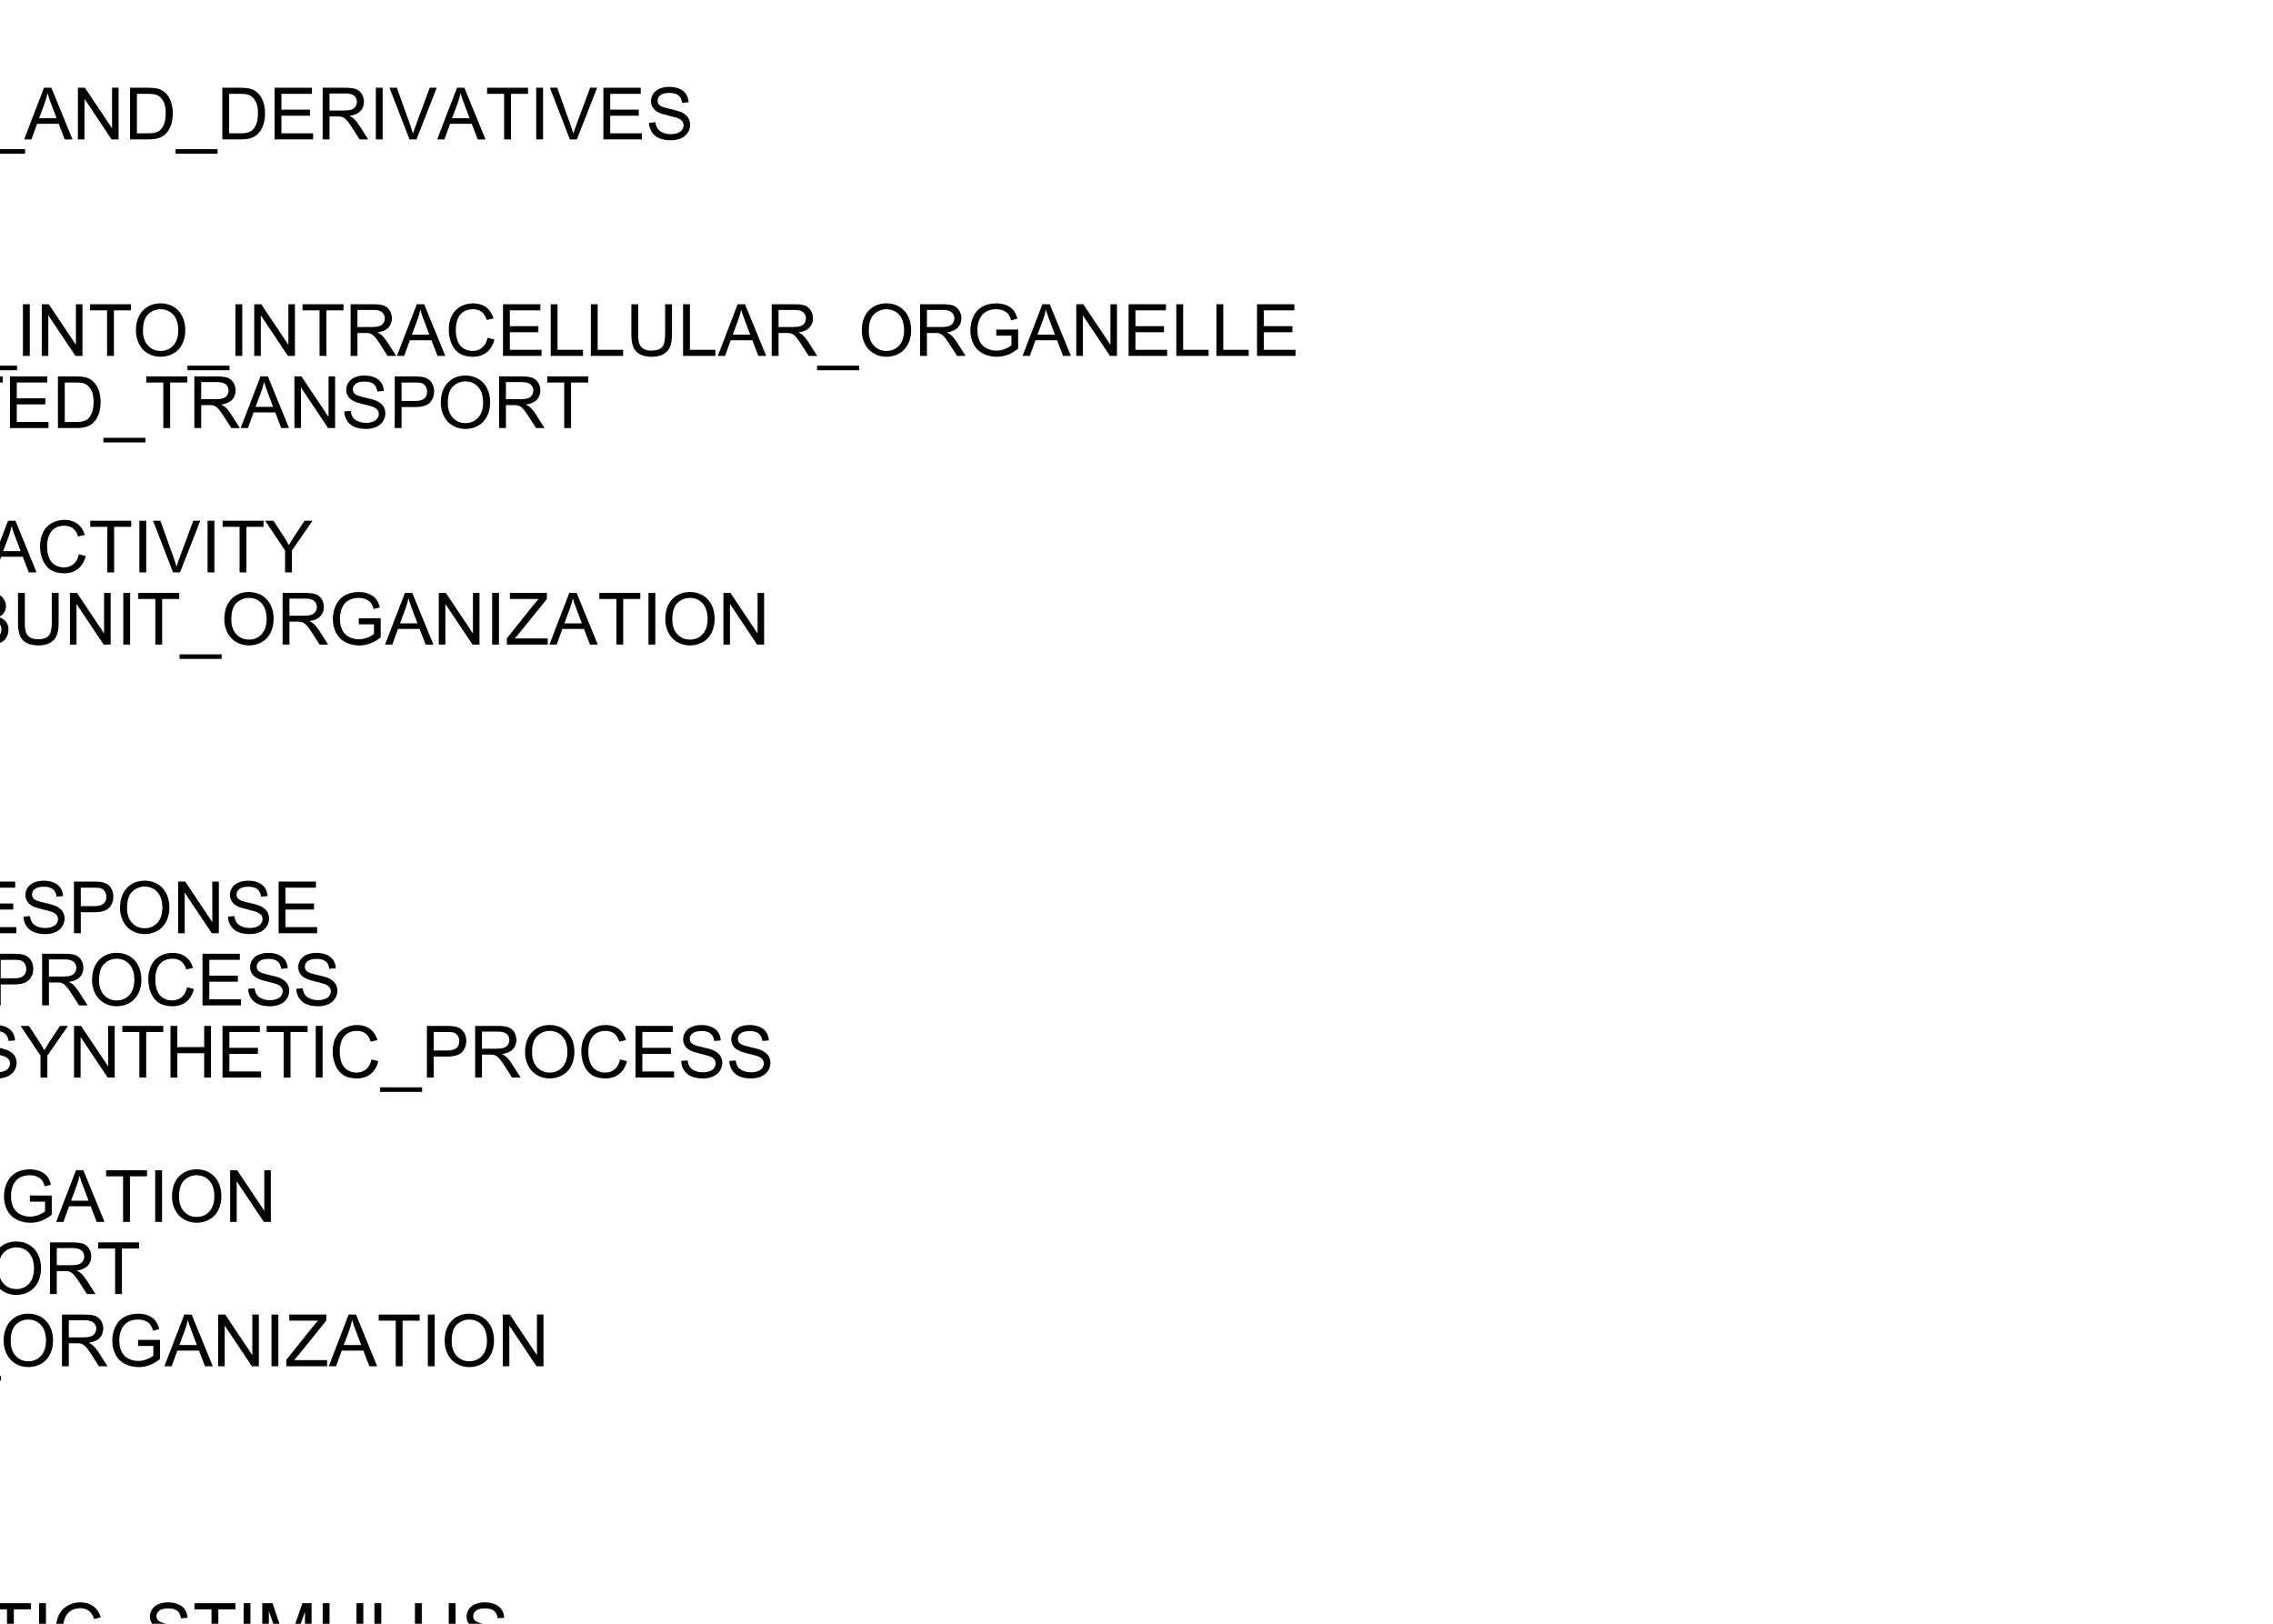 <?xml version="1.0" encoding="UTF-8"?>
<svg xmlns="http://www.w3.org/2000/svg" xmlns:xlink="http://www.w3.org/1999/xlink" width="252pt" height="180pt" viewBox="0 0 252 180" version="1.1">
<defs>
<g>
<symbol overflow="visible" id="glyph0-0">
<path style="stroke:none;" d="M 1 0 L 1 -5 L 5 -5 L 5 0 Z M 1.125 -0.125 L 4.875 -0.125 L 4.875 -4.875 L 1.125 -4.875 Z M 1.125 -0.125 "/>
</symbol>
<symbol overflow="visible" id="glyph0-1">
<path style="stroke:none;" d="M -0.121 1.59 L -0.121 1.082 L 4.539 1.082 L 4.539 1.59 Z M -0.121 1.59 "/>
</symbol>
<symbol overflow="visible" id="glyph0-2">
<path style="stroke:none;" d="M 0.387 -2.789 C 0.387 -3.738 0.641 -4.48 1.152 -5.02 C 1.66 -5.555 2.32 -5.824 3.129 -5.828 C 3.656 -5.824 4.133 -5.699 4.559 -5.449 C 4.98 -5.195 5.301 -4.84 5.527 -4.391 C 5.746 -3.938 5.859 -3.426 5.863 -2.855 C 5.859 -2.27 5.742 -1.75 5.512 -1.297 C 5.273 -0.836 4.941 -0.488 4.516 -0.254 C 4.082 -0.02 3.617 0.094 3.125 0.098 C 2.582 0.094 2.102 -0.035 1.68 -0.293 C 1.254 -0.551 0.934 -0.906 0.715 -1.359 C 0.496 -1.809 0.387 -2.285 0.387 -2.789 Z M 1.168 -2.777 C 1.164 -2.086 1.352 -1.539 1.723 -1.145 C 2.094 -0.746 2.559 -0.551 3.121 -0.551 C 3.688 -0.551 4.156 -0.75 4.527 -1.152 C 4.895 -1.551 5.078 -2.121 5.082 -2.859 C 5.078 -3.324 5 -3.73 4.844 -4.078 C 4.684 -4.426 4.453 -4.695 4.152 -4.887 C 3.848 -5.078 3.508 -5.172 3.133 -5.176 C 2.594 -5.172 2.133 -4.988 1.746 -4.621 C 1.359 -4.25 1.164 -3.637 1.168 -2.777 Z M 1.168 -2.777 "/>
</symbol>
<symbol overflow="visible" id="glyph0-3">
<path style="stroke:none;" d="M 0.656 0 L 0.656 -5.727 L 4.52 -5.727 L 4.52 -5.051 L 1.414 -5.051 L 1.414 -3.277 L 4.102 -3.277 L 4.102 -2.602 L 1.414 -2.602 L 1.414 0 Z M 0.656 0 "/>
</symbol>
<symbol overflow="visible" id="glyph0-4">
<path style="stroke:none;" d="M -0.012 0 L 2.188 -5.727 L 3.004 -5.727 L 5.348 0 L 4.484 0 L 3.816 -1.734 L 1.422 -1.734 L 0.793 0 Z M 1.641 -2.352 L 3.582 -2.352 L 2.984 -3.938 C 2.797 -4.418 2.664 -4.812 2.578 -5.125 C 2.504 -4.754 2.398 -4.391 2.27 -4.031 Z M 1.641 -2.352 "/>
</symbol>
<symbol overflow="visible" id="glyph0-5">
<path style="stroke:none;" d="M 0.594 0 L 0.594 -5.727 L 1.734 -5.727 L 3.09 -1.672 C 3.211 -1.289 3.305 -1.008 3.363 -0.824 C 3.426 -1.031 3.527 -1.336 3.668 -1.742 L 5.039 -5.727 L 6.059 -5.727 L 6.059 0 L 5.328 0 L 5.328 -4.793 L 3.664 0 L 2.98 0 L 1.324 -4.875 L 1.324 0 Z M 0.594 0 "/>
</symbol>
<symbol overflow="visible" id="glyph0-6">
<path style="stroke:none;" d="M 0.746 0 L 0.746 -5.727 L 1.504 -5.727 L 1.504 0 Z M 0.746 0 "/>
</symbol>
<symbol overflow="visible" id="glyph0-7">
<path style="stroke:none;" d="M 0.609 0 L 0.609 -5.727 L 1.387 -5.727 L 4.395 -1.23 L 4.395 -5.727 L 5.121 -5.727 L 5.121 0 L 4.344 0 L 1.336 -4.5 L 1.336 0 Z M 0.609 0 "/>
</symbol>
<symbol overflow="visible" id="glyph0-8">
<path style="stroke:none;" d="M 4.703 -2.008 L 5.461 -1.816 C 5.301 -1.191 5.012 -0.715 4.602 -0.391 C 4.188 -0.066 3.684 0.094 3.09 0.098 C 2.469 0.094 1.969 -0.027 1.582 -0.277 C 1.195 -0.527 0.898 -0.895 0.699 -1.371 C 0.496 -1.848 0.398 -2.359 0.398 -2.906 C 0.398 -3.5 0.512 -4.02 0.738 -4.465 C 0.965 -4.91 1.289 -5.246 1.711 -5.477 C 2.133 -5.707 2.594 -5.824 3.102 -5.824 C 3.672 -5.824 4.156 -5.676 4.547 -5.387 C 4.938 -5.09 5.207 -4.68 5.363 -4.156 L 4.617 -3.98 C 4.484 -4.395 4.289 -4.699 4.039 -4.891 C 3.781 -5.078 3.465 -5.172 3.086 -5.176 C 2.645 -5.172 2.277 -5.066 1.98 -4.859 C 1.684 -4.645 1.477 -4.363 1.359 -4.008 C 1.238 -3.652 1.176 -3.285 1.18 -2.91 C 1.176 -2.422 1.246 -1.996 1.391 -1.633 C 1.531 -1.27 1.754 -1 2.055 -0.82 C 2.352 -0.641 2.676 -0.551 3.027 -0.551 C 3.449 -0.551 3.809 -0.672 4.105 -0.918 C 4.398 -1.16 4.598 -1.523 4.703 -2.008 Z M 4.703 -2.008 "/>
</symbol>
<symbol overflow="visible" id="glyph0-9">
<path style="stroke:none;" d="M 0.617 0 L 0.617 -5.727 L 2.59 -5.727 C 3.035 -5.723 3.375 -5.695 3.609 -5.645 C 3.938 -5.566 4.215 -5.43 4.449 -5.234 C 4.746 -4.977 4.973 -4.652 5.125 -4.254 C 5.273 -3.855 5.348 -3.402 5.352 -2.895 C 5.348 -2.457 5.297 -2.07 5.199 -1.738 C 5.094 -1.398 4.965 -1.121 4.809 -0.902 C 4.648 -0.684 4.473 -0.508 4.285 -0.383 C 4.094 -0.254 3.867 -0.16 3.602 -0.098 C 3.332 -0.031 3.027 0 2.684 0 Z M 1.375 -0.676 L 2.598 -0.676 C 2.973 -0.672 3.27 -0.707 3.484 -0.781 C 3.699 -0.848 3.871 -0.949 4 -1.078 C 4.176 -1.258 4.316 -1.496 4.418 -1.801 C 4.52 -2.102 4.57 -2.473 4.57 -2.906 C 4.57 -3.504 4.469 -3.961 4.273 -4.285 C 4.074 -4.605 3.836 -4.824 3.559 -4.934 C 3.352 -5.012 3.027 -5.051 2.578 -5.051 L 1.375 -5.051 Z M 1.375 -0.676 "/>
</symbol>
<symbol overflow="visible" id="glyph0-10">
<path style="stroke:none;" d="M 0.359 -1.84 L 1.074 -1.902 C 1.105 -1.613 1.184 -1.379 1.309 -1.195 C 1.43 -1.012 1.625 -0.863 1.887 -0.75 C 2.145 -0.637 2.438 -0.578 2.766 -0.582 C 3.055 -0.578 3.309 -0.621 3.531 -0.711 C 3.75 -0.793 3.914 -0.91 4.023 -1.062 C 4.129 -1.211 4.184 -1.375 4.188 -1.555 C 4.184 -1.73 4.133 -1.887 4.031 -2.023 C 3.926 -2.156 3.754 -2.27 3.516 -2.363 C 3.359 -2.418 3.02 -2.512 2.496 -2.641 C 1.969 -2.766 1.598 -2.887 1.391 -3 C 1.113 -3.141 0.91 -3.316 0.777 -3.531 C 0.641 -3.742 0.574 -3.98 0.578 -4.246 C 0.574 -4.531 0.656 -4.801 0.824 -5.055 C 0.984 -5.305 1.223 -5.496 1.543 -5.629 C 1.855 -5.758 2.207 -5.824 2.594 -5.824 C 3.016 -5.824 3.391 -5.754 3.715 -5.617 C 4.039 -5.48 4.289 -5.281 4.465 -5.016 C 4.637 -4.75 4.73 -4.449 4.746 -4.113 L 4.02 -4.059 C 3.98 -4.418 3.848 -4.691 3.621 -4.879 C 3.395 -5.062 3.062 -5.156 2.625 -5.156 C 2.164 -5.156 1.828 -5.07 1.621 -4.902 C 1.41 -4.734 1.305 -4.531 1.309 -4.297 C 1.305 -4.086 1.379 -3.918 1.531 -3.789 C 1.672 -3.652 2.055 -3.516 2.672 -3.379 C 3.289 -3.238 3.711 -3.117 3.941 -3.016 C 4.273 -2.859 4.52 -2.664 4.68 -2.43 C 4.836 -2.191 4.914 -1.922 4.918 -1.617 C 4.914 -1.312 4.828 -1.023 4.656 -0.754 C 4.48 -0.484 4.23 -0.273 3.902 -0.125 C 3.574 0.023 3.207 0.094 2.801 0.098 C 2.281 0.094 1.844 0.02 1.496 -0.129 C 1.145 -0.277 0.871 -0.504 0.672 -0.809 C 0.473 -1.113 0.367 -1.457 0.359 -1.84 Z M 0.359 -1.84 "/>
</symbol>
<symbol overflow="visible" id="glyph0-11">
<path style="stroke:none;" d="M 0.633 0 L 0.633 -5.727 L 4.773 -5.727 L 4.773 -5.051 L 1.391 -5.051 L 1.391 -3.297 L 4.559 -3.297 L 4.559 -2.625 L 1.391 -2.625 L 1.391 -0.676 L 4.906 -0.676 L 4.906 0 Z M 0.633 0 "/>
</symbol>
<symbol overflow="visible" id="glyph0-12">
<path style="stroke:none;" d="M 0.629 0 L 0.629 -5.727 L 3.168 -5.727 C 3.676 -5.723 4.062 -5.672 4.332 -5.57 C 4.594 -5.465 4.809 -5.285 4.969 -5.027 C 5.125 -4.766 5.203 -4.477 5.207 -4.164 C 5.203 -3.754 5.07 -3.41 4.812 -3.137 C 4.547 -2.855 4.141 -2.68 3.594 -2.605 C 3.789 -2.508 3.941 -2.414 4.051 -2.32 C 4.27 -2.117 4.48 -1.863 4.68 -1.559 L 5.676 0 L 4.723 0 L 3.965 -1.191 C 3.742 -1.531 3.559 -1.797 3.418 -1.98 C 3.27 -2.16 3.141 -2.285 3.031 -2.363 C 2.914 -2.434 2.801 -2.484 2.688 -2.516 C 2.598 -2.531 2.457 -2.543 2.266 -2.543 L 1.387 -2.543 L 1.387 0 Z M 1.387 -3.199 L 3.016 -3.199 C 3.359 -3.199 3.629 -3.234 3.828 -3.305 C 4.02 -3.375 4.168 -3.488 4.273 -3.648 C 4.371 -3.805 4.422 -3.977 4.426 -4.164 C 4.422 -4.434 4.324 -4.656 4.129 -4.832 C 3.93 -5.004 3.621 -5.09 3.199 -5.094 L 1.387 -5.094 Z M 1.387 -3.199 "/>
</symbol>
<symbol overflow="visible" id="glyph0-13">
<path style="stroke:none;" d="M 2.254 0 L 0.035 -5.727 L 0.855 -5.727 L 2.344 -1.566 C 2.461 -1.23 2.559 -0.918 2.645 -0.629 C 2.73 -0.938 2.836 -1.25 2.953 -1.566 L 4.5 -5.727 L 5.273 -5.727 L 3.031 0 Z M 2.254 0 "/>
</symbol>
<symbol overflow="visible" id="glyph0-14">
<path style="stroke:none;" d="M 2.074 0 L 2.074 -5.051 L 0.188 -5.051 L 0.188 -5.727 L 4.727 -5.727 L 4.727 -5.051 L 2.832 -5.051 L 2.832 0 Z M 2.074 0 "/>
</symbol>
<symbol overflow="visible" id="glyph0-15">
<path style="stroke:none;" d="M 0.586 0 L 0.586 -5.727 L 2.734 -5.727 C 3.168 -5.723 3.52 -5.664 3.785 -5.551 C 4.051 -5.434 4.258 -5.258 4.406 -5.016 C 4.555 -4.773 4.629 -4.52 4.633 -4.262 C 4.629 -4.012 4.562 -3.781 4.434 -3.57 C 4.297 -3.352 4.098 -3.18 3.832 -3.047 C 4.176 -2.945 4.441 -2.77 4.629 -2.527 C 4.816 -2.277 4.91 -1.988 4.91 -1.66 C 4.91 -1.387 4.852 -1.137 4.738 -0.91 C 4.625 -0.676 4.484 -0.5 4.32 -0.379 C 4.148 -0.25 3.941 -0.156 3.691 -0.094 C 3.441 -0.031 3.133 0 2.77 0 Z M 1.344 -3.32 L 2.582 -3.32 C 2.914 -3.316 3.156 -3.34 3.305 -3.387 C 3.496 -3.441 3.641 -3.535 3.738 -3.672 C 3.836 -3.801 3.883 -3.969 3.887 -4.172 C 3.883 -4.359 3.84 -4.523 3.75 -4.672 C 3.656 -4.812 3.523 -4.914 3.359 -4.969 C 3.188 -5.023 2.898 -5.051 2.488 -5.051 L 1.344 -5.051 Z M 1.344 -0.676 L 2.77 -0.676 C 3.012 -0.672 3.184 -0.684 3.285 -0.703 C 3.457 -0.734 3.602 -0.785 3.723 -0.859 C 3.836 -0.93 3.934 -1.035 4.012 -1.176 C 4.086 -1.312 4.125 -1.473 4.125 -1.66 C 4.125 -1.871 4.07 -2.059 3.961 -2.215 C 3.852 -2.371 3.699 -2.48 3.504 -2.547 C 3.309 -2.609 3.027 -2.641 2.668 -2.645 L 1.344 -2.645 Z M 1.344 -0.676 "/>
</symbol>
<symbol overflow="visible" id="glyph0-16">
<path style="stroke:none;" d="M 0.617 0 L 0.617 -5.727 L 2.777 -5.727 C 3.156 -5.723 3.445 -5.707 3.648 -5.672 C 3.926 -5.625 4.16 -5.535 4.355 -5.402 C 4.543 -5.27 4.695 -5.086 4.812 -4.852 C 4.926 -4.613 4.984 -4.352 4.988 -4.07 C 4.984 -3.582 4.832 -3.168 4.523 -2.832 C 4.211 -2.492 3.648 -2.324 2.844 -2.328 L 1.375 -2.328 L 1.375 0 Z M 1.375 -3.004 L 2.855 -3.004 C 3.34 -3 3.688 -3.09 3.898 -3.277 C 4.102 -3.457 4.207 -3.715 4.207 -4.047 C 4.207 -4.285 4.145 -4.488 4.023 -4.66 C 3.902 -4.828 3.742 -4.941 3.547 -5 C 3.414 -5.031 3.18 -5.051 2.84 -5.051 L 1.375 -5.051 Z M 1.375 -3.004 "/>
</symbol>
<symbol overflow="visible" id="glyph0-17">
<path style="stroke:none;" d="M 0.586 0 L 0.586 -5.727 L 1.344 -5.727 L 1.344 -0.676 L 4.164 -0.676 L 4.164 0 Z M 0.586 0 "/>
</symbol>
<symbol overflow="visible" id="glyph0-18">
<path style="stroke:none;" d="M 4.375 -5.727 L 5.133 -5.727 L 5.133 -2.418 C 5.133 -1.84 5.066 -1.383 4.938 -1.047 C 4.805 -0.707 4.57 -0.43 4.23 -0.219 C 3.891 -0.008 3.445 0.094 2.895 0.098 C 2.355 0.094 1.914 0.004 1.578 -0.18 C 1.234 -0.363 0.992 -0.629 0.848 -0.98 C 0.699 -1.328 0.625 -1.809 0.629 -2.418 L 0.629 -5.727 L 1.387 -5.727 L 1.387 -2.422 C 1.383 -1.922 1.43 -1.555 1.523 -1.32 C 1.617 -1.082 1.773 -0.902 2 -0.777 C 2.223 -0.648 2.5 -0.586 2.828 -0.586 C 3.383 -0.586 3.781 -0.711 4.02 -0.965 C 4.254 -1.215 4.371 -1.699 4.375 -2.422 Z M 4.375 -5.727 "/>
</symbol>
<symbol overflow="visible" id="glyph0-19">
<path style="stroke:none;" d="M 3.297 -2.246 L 3.297 -2.918 L 5.723 -2.922 L 5.723 -0.797 C 5.348 -0.5 4.965 -0.273 4.57 -0.125 C 4.172 0.023 3.766 0.094 3.352 0.098 C 2.789 0.094 2.277 -0.023 1.816 -0.262 C 1.355 -0.5 1.008 -0.848 0.777 -1.309 C 0.539 -1.762 0.422 -2.273 0.426 -2.836 C 0.422 -3.391 0.539 -3.91 0.773 -4.395 C 1.008 -4.879 1.344 -5.238 1.781 -5.473 C 2.219 -5.707 2.723 -5.824 3.293 -5.824 C 3.707 -5.824 4.078 -5.754 4.414 -5.621 C 4.746 -5.484 5.012 -5.301 5.203 -5.062 C 5.391 -4.82 5.535 -4.508 5.637 -4.125 L 4.953 -3.938 C 4.863 -4.227 4.758 -4.453 4.633 -4.625 C 4.504 -4.789 4.32 -4.922 4.086 -5.023 C 3.844 -5.121 3.582 -5.172 3.297 -5.176 C 2.949 -5.172 2.648 -5.121 2.398 -5.016 C 2.141 -4.91 1.938 -4.77 1.785 -4.602 C 1.629 -4.426 1.508 -4.238 1.426 -4.035 C 1.277 -3.68 1.207 -3.297 1.207 -2.883 C 1.207 -2.371 1.293 -1.941 1.469 -1.602 C 1.645 -1.254 1.902 -1 2.238 -0.836 C 2.574 -0.668 2.93 -0.586 3.309 -0.586 C 3.633 -0.586 3.953 -0.648 4.27 -0.773 C 4.578 -0.898 4.816 -1.031 4.98 -1.18 L 4.98 -2.246 Z M 3.297 -2.246 "/>
</symbol>
<symbol overflow="visible" id="glyph0-20">
<path style="stroke:none;" d="M 2.23 0 L 2.23 -2.426 L 0.023 -5.727 L 0.945 -5.727 L 2.074 -4 C 2.281 -3.676 2.473 -3.352 2.656 -3.031 C 2.824 -3.328 3.035 -3.668 3.281 -4.043 L 4.391 -5.727 L 5.273 -5.727 L 2.988 -2.426 L 2.988 0 Z M 2.23 0 "/>
</symbol>
<symbol overflow="visible" id="glyph0-21">
<path style="stroke:none;" d="M 0.035 0 L 2.25 -2.984 L 0.297 -5.727 L 1.199 -5.727 L 2.238 -4.258 C 2.453 -3.949 2.605 -3.715 2.699 -3.555 C 2.824 -3.762 2.977 -3.98 3.152 -4.207 L 4.305 -5.727 L 5.129 -5.727 L 3.117 -3.027 L 5.285 0 L 4.348 0 L 2.906 -2.043 C 2.824 -2.156 2.738 -2.285 2.656 -2.426 C 2.523 -2.215 2.434 -2.07 2.383 -1.996 L 0.945 0 Z M 0.035 0 "/>
</symbol>
<symbol overflow="visible" id="glyph0-22">
<path style="stroke:none;" d="M 0.16 0 L 0.16 -0.703 L 3.094 -4.371 C 3.301 -4.629 3.496 -4.855 3.688 -5.051 L 0.492 -5.051 L 0.492 -5.727 L 4.594 -5.727 L 4.594 -5.051 L 1.379 -1.078 L 1.031 -0.676 L 4.688 -0.676 L 4.688 0 Z M 0.16 0 "/>
</symbol>
<symbol overflow="visible" id="glyph0-23">
<path style="stroke:none;" d="M 0.641 0 L 0.641 -5.727 L 1.398 -5.727 L 1.398 -3.375 L 4.375 -3.375 L 4.375 -5.727 L 5.133 -5.727 L 5.133 0 L 4.375 0 L 4.375 -2.699 L 1.398 -2.699 L 1.398 0 Z M 0.641 0 "/>
</symbol>
</g>
</defs>
<g id="surface106">
<rect x="0" y="0" width="252" height="180" style="fill:rgb(100%,100%,100%);fill-opacity:1;stroke:none;"/>
<g style="fill:rgb(0%,0%,0%);fill-opacity:1;">
  <use xlink:href="#glyph0-1" x="-76.887" y="15.453"/>
  <use xlink:href="#glyph0-2" x="-72.438" y="15.453"/>
  <use xlink:href="#glyph0-3" x="-66.215" y="15.453"/>
  <use xlink:href="#glyph0-1" x="-61.328" y="15.453"/>
  <use xlink:href="#glyph0-4" x="-56.879" y="15.453"/>
  <use xlink:href="#glyph0-5" x="-51.543" y="15.453"/>
  <use xlink:href="#glyph0-6" x="-44.879" y="15.453"/>
  <use xlink:href="#glyph0-7" x="-42.656" y="15.453"/>
  <use xlink:href="#glyph0-2" x="-36.879" y="15.453"/>
  <use xlink:href="#glyph0-1" x="-30.656" y="15.453"/>
  <use xlink:href="#glyph0-4" x="-26.207" y="15.453"/>
  <use xlink:href="#glyph0-8" x="-20.871" y="15.453"/>
  <use xlink:href="#glyph0-6" x="-15.094" y="15.453"/>
  <use xlink:href="#glyph0-9" x="-12.871" y="15.453"/>
  <use xlink:href="#glyph0-10" x="-7.094" y="15.453"/>
  <use xlink:href="#glyph0-1" x="-1.758" y="15.453"/>
  <use xlink:href="#glyph0-4" x="2.691" y="15.453"/>
  <use xlink:href="#glyph0-7" x="8.027" y="15.453"/>
  <use xlink:href="#glyph0-9" x="13.805" y="15.453"/>
  <use xlink:href="#glyph0-1" x="19.582" y="15.453"/>
  <use xlink:href="#glyph0-9" x="24.031" y="15.453"/>
  <use xlink:href="#glyph0-11" x="29.809" y="15.453"/>
  <use xlink:href="#glyph0-12" x="35.145" y="15.453"/>
  <use xlink:href="#glyph0-6" x="40.922" y="15.453"/>
  <use xlink:href="#glyph0-13" x="43.145" y="15.453"/>
  <use xlink:href="#glyph0-4" x="48.48" y="15.453"/>
  <use xlink:href="#glyph0-14" x="53.816" y="15.453"/>
  <use xlink:href="#glyph0-6" x="58.703" y="15.453"/>
  <use xlink:href="#glyph0-13" x="60.926" y="15.453"/>
  <use xlink:href="#glyph0-11" x="66.262" y="15.453"/>
  <use xlink:href="#glyph0-10" x="71.598" y="15.453"/>
</g>
<g style="fill:rgb(0%,0%,0%);fill-opacity:1;">
  <use xlink:href="#glyph0-11" x="-77.773" y="39.453"/>
  <use xlink:href="#glyph0-5" x="-72.438" y="39.453"/>
  <use xlink:href="#glyph0-15" x="-65.773" y="39.453"/>
  <use xlink:href="#glyph0-12" x="-60.438" y="39.453"/>
  <use xlink:href="#glyph0-4" x="-54.66" y="39.453"/>
  <use xlink:href="#glyph0-7" x="-49.324" y="39.453"/>
  <use xlink:href="#glyph0-11" x="-43.547" y="39.453"/>
  <use xlink:href="#glyph0-1" x="-38.211" y="39.453"/>
  <use xlink:href="#glyph0-6" x="-33.762" y="39.453"/>
  <use xlink:href="#glyph0-5" x="-31.539" y="39.453"/>
  <use xlink:href="#glyph0-16" x="-24.875" y="39.453"/>
  <use xlink:href="#glyph0-2" x="-19.539" y="39.453"/>
  <use xlink:href="#glyph0-12" x="-13.316" y="39.453"/>
  <use xlink:href="#glyph0-14" x="-7.539" y="39.453"/>
  <use xlink:href="#glyph0-1" x="-2.652" y="39.453"/>
  <use xlink:href="#glyph0-6" x="1.797" y="39.453"/>
  <use xlink:href="#glyph0-7" x="4.02" y="39.453"/>
  <use xlink:href="#glyph0-14" x="9.797" y="39.453"/>
  <use xlink:href="#glyph0-2" x="14.684" y="39.453"/>
  <use xlink:href="#glyph0-1" x="20.906" y="39.453"/>
  <use xlink:href="#glyph0-6" x="25.355" y="39.453"/>
  <use xlink:href="#glyph0-7" x="27.578" y="39.453"/>
  <use xlink:href="#glyph0-14" x="33.355" y="39.453"/>
  <use xlink:href="#glyph0-12" x="38.242" y="39.453"/>
  <use xlink:href="#glyph0-4" x="44.02" y="39.453"/>
  <use xlink:href="#glyph0-8" x="49.355" y="39.453"/>
  <use xlink:href="#glyph0-11" x="55.133" y="39.453"/>
  <use xlink:href="#glyph0-17" x="60.469" y="39.453"/>
  <use xlink:href="#glyph0-17" x="64.918" y="39.453"/>
  <use xlink:href="#glyph0-18" x="69.367" y="39.453"/>
  <use xlink:href="#glyph0-17" x="75.145" y="39.453"/>
  <use xlink:href="#glyph0-4" x="79.594" y="39.453"/>
  <use xlink:href="#glyph0-12" x="84.93" y="39.453"/>
  <use xlink:href="#glyph0-1" x="90.707" y="39.453"/>
  <use xlink:href="#glyph0-2" x="95.156" y="39.453"/>
  <use xlink:href="#glyph0-12" x="101.379" y="39.453"/>
  <use xlink:href="#glyph0-19" x="107.156" y="39.453"/>
  <use xlink:href="#glyph0-4" x="113.379" y="39.453"/>
  <use xlink:href="#glyph0-7" x="118.715" y="39.453"/>
  <use xlink:href="#glyph0-11" x="124.492" y="39.453"/>
  <use xlink:href="#glyph0-17" x="129.828" y="39.453"/>
  <use xlink:href="#glyph0-17" x="134.277" y="39.453"/>
  <use xlink:href="#glyph0-11" x="138.727" y="39.453"/>
</g>
<g style="fill:rgb(0%,0%,0%);fill-opacity:1;">
  <use xlink:href="#glyph0-1" x="-79.547" y="47.453"/>
  <use xlink:href="#glyph0-16" x="-75.098" y="47.453"/>
  <use xlink:href="#glyph0-12" x="-69.762" y="47.453"/>
  <use xlink:href="#glyph0-2" x="-63.984" y="47.453"/>
  <use xlink:href="#glyph0-14" x="-57.762" y="47.453"/>
  <use xlink:href="#glyph0-11" x="-52.875" y="47.453"/>
  <use xlink:href="#glyph0-6" x="-47.539" y="47.453"/>
  <use xlink:href="#glyph0-7" x="-45.316" y="47.453"/>
  <use xlink:href="#glyph0-10" x="-39.539" y="47.453"/>
  <use xlink:href="#glyph0-1" x="-34.203" y="47.453"/>
  <use xlink:href="#glyph0-5" x="-29.754" y="47.453"/>
  <use xlink:href="#glyph0-11" x="-23.09" y="47.453"/>
  <use xlink:href="#glyph0-9" x="-17.754" y="47.453"/>
  <use xlink:href="#glyph0-6" x="-11.977" y="47.453"/>
  <use xlink:href="#glyph0-4" x="-9.754" y="47.453"/>
  <use xlink:href="#glyph0-14" x="-4.418" y="47.453"/>
  <use xlink:href="#glyph0-11" x="0.469" y="47.453"/>
  <use xlink:href="#glyph0-9" x="5.805" y="47.453"/>
  <use xlink:href="#glyph0-1" x="11.582" y="47.453"/>
  <use xlink:href="#glyph0-14" x="16.031" y="47.453"/>
  <use xlink:href="#glyph0-12" x="20.918" y="47.453"/>
  <use xlink:href="#glyph0-4" x="26.695" y="47.453"/>
  <use xlink:href="#glyph0-7" x="32.031" y="47.453"/>
  <use xlink:href="#glyph0-10" x="37.809" y="47.453"/>
  <use xlink:href="#glyph0-16" x="43.145" y="47.453"/>
  <use xlink:href="#glyph0-2" x="48.48" y="47.453"/>
  <use xlink:href="#glyph0-12" x="54.703" y="47.453"/>
  <use xlink:href="#glyph0-14" x="60.48" y="47.453"/>
</g>
<g style="fill:rgb(0%,0%,0%);fill-opacity:1;">
  <use xlink:href="#glyph0-14" x="-77.312" y="63.453"/>
  <use xlink:href="#glyph0-6" x="-72.426" y="63.453"/>
  <use xlink:href="#glyph0-2" x="-70.203" y="63.453"/>
  <use xlink:href="#glyph0-7" x="-63.98" y="63.453"/>
  <use xlink:href="#glyph0-1" x="-58.203" y="63.453"/>
  <use xlink:href="#glyph0-2" x="-53.754" y="63.453"/>
  <use xlink:href="#glyph0-3" x="-47.531" y="63.453"/>
  <use xlink:href="#glyph0-1" x="-42.645" y="63.453"/>
  <use xlink:href="#glyph0-19" x="-38.195" y="63.453"/>
  <use xlink:href="#glyph0-14" x="-31.973" y="63.453"/>
  <use xlink:href="#glyph0-16" x="-27.086" y="63.453"/>
  <use xlink:href="#glyph0-4" x="-21.75" y="63.453"/>
  <use xlink:href="#glyph0-10" x="-16.414" y="63.453"/>
  <use xlink:href="#glyph0-11" x="-11.078" y="63.453"/>
  <use xlink:href="#glyph0-1" x="-5.742" y="63.453"/>
  <use xlink:href="#glyph0-4" x="-1.293" y="63.453"/>
  <use xlink:href="#glyph0-8" x="4.043" y="63.453"/>
  <use xlink:href="#glyph0-14" x="9.82" y="63.453"/>
  <use xlink:href="#glyph0-6" x="14.707" y="63.453"/>
  <use xlink:href="#glyph0-13" x="16.93" y="63.453"/>
  <use xlink:href="#glyph0-6" x="22.266" y="63.453"/>
  <use xlink:href="#glyph0-14" x="24.488" y="63.453"/>
  <use xlink:href="#glyph0-20" x="29.375" y="63.453"/>
</g>
<g style="fill:rgb(0%,0%,0%);fill-opacity:1;">
  <use xlink:href="#glyph0-11" x="-76.438" y="71.453"/>
  <use xlink:href="#glyph0-6" x="-71.102" y="71.453"/>
  <use xlink:href="#glyph0-7" x="-68.879" y="71.453"/>
  <use xlink:href="#glyph0-1" x="-63.102" y="71.453"/>
  <use xlink:href="#glyph0-8" x="-58.652" y="71.453"/>
  <use xlink:href="#glyph0-2" x="-52.875" y="71.453"/>
  <use xlink:href="#glyph0-5" x="-46.652" y="71.453"/>
  <use xlink:href="#glyph0-16" x="-39.988" y="71.453"/>
  <use xlink:href="#glyph0-17" x="-34.652" y="71.453"/>
  <use xlink:href="#glyph0-11" x="-30.203" y="71.453"/>
  <use xlink:href="#glyph0-21" x="-24.867" y="71.453"/>
  <use xlink:href="#glyph0-1" x="-19.531" y="71.453"/>
  <use xlink:href="#glyph0-10" x="-15.082" y="71.453"/>
  <use xlink:href="#glyph0-18" x="-9.746" y="71.453"/>
  <use xlink:href="#glyph0-15" x="-3.969" y="71.453"/>
  <use xlink:href="#glyph0-18" x="1.367" y="71.453"/>
  <use xlink:href="#glyph0-7" x="7.145" y="71.453"/>
  <use xlink:href="#glyph0-6" x="12.922" y="71.453"/>
  <use xlink:href="#glyph0-14" x="15.145" y="71.453"/>
  <use xlink:href="#glyph0-1" x="20.031" y="71.453"/>
  <use xlink:href="#glyph0-2" x="24.48" y="71.453"/>
  <use xlink:href="#glyph0-12" x="30.703" y="71.453"/>
  <use xlink:href="#glyph0-19" x="36.48" y="71.453"/>
  <use xlink:href="#glyph0-4" x="42.703" y="71.453"/>
  <use xlink:href="#glyph0-7" x="48.039" y="71.453"/>
  <use xlink:href="#glyph0-6" x="53.816" y="71.453"/>
  <use xlink:href="#glyph0-22" x="56.039" y="71.453"/>
  <use xlink:href="#glyph0-4" x="60.926" y="71.453"/>
  <use xlink:href="#glyph0-14" x="66.262" y="71.453"/>
  <use xlink:href="#glyph0-6" x="71.148" y="71.453"/>
  <use xlink:href="#glyph0-2" x="73.371" y="71.453"/>
  <use xlink:href="#glyph0-7" x="79.594" y="71.453"/>
</g>
<g style="fill:rgb(0%,0%,0%);fill-opacity:1;">
  <use xlink:href="#glyph0-6" x="-79.543" y="103.453"/>
  <use xlink:href="#glyph0-7" x="-77.32" y="103.453"/>
  <use xlink:href="#glyph0-7" x="-71.543" y="103.453"/>
  <use xlink:href="#glyph0-4" x="-65.766" y="103.453"/>
  <use xlink:href="#glyph0-14" x="-60.43" y="103.453"/>
  <use xlink:href="#glyph0-11" x="-55.543" y="103.453"/>
  <use xlink:href="#glyph0-1" x="-50.207" y="103.453"/>
  <use xlink:href="#glyph0-6" x="-45.758" y="103.453"/>
  <use xlink:href="#glyph0-5" x="-43.535" y="103.453"/>
  <use xlink:href="#glyph0-5" x="-36.871" y="103.453"/>
  <use xlink:href="#glyph0-18" x="-30.207" y="103.453"/>
  <use xlink:href="#glyph0-7" x="-24.43" y="103.453"/>
  <use xlink:href="#glyph0-11" x="-18.652" y="103.453"/>
  <use xlink:href="#glyph0-1" x="-13.316" y="103.453"/>
  <use xlink:href="#glyph0-12" x="-8.867" y="103.453"/>
  <use xlink:href="#glyph0-11" x="-3.09" y="103.453"/>
  <use xlink:href="#glyph0-10" x="2.246" y="103.453"/>
  <use xlink:href="#glyph0-16" x="7.582" y="103.453"/>
  <use xlink:href="#glyph0-2" x="12.918" y="103.453"/>
  <use xlink:href="#glyph0-7" x="19.141" y="103.453"/>
  <use xlink:href="#glyph0-10" x="24.918" y="103.453"/>
  <use xlink:href="#glyph0-11" x="30.254" y="103.453"/>
</g>
<g style="fill:rgb(0%,0%,0%);fill-opacity:1;">
  <use xlink:href="#glyph0-2" x="-79.98" y="111.453"/>
  <use xlink:href="#glyph0-18" x="-73.758" y="111.453"/>
  <use xlink:href="#glyph0-7" x="-67.98" y="111.453"/>
  <use xlink:href="#glyph0-9" x="-62.203" y="111.453"/>
  <use xlink:href="#glyph0-1" x="-56.426" y="111.453"/>
  <use xlink:href="#glyph0-5" x="-51.977" y="111.453"/>
  <use xlink:href="#glyph0-11" x="-45.312" y="111.453"/>
  <use xlink:href="#glyph0-14" x="-39.977" y="111.453"/>
  <use xlink:href="#glyph0-4" x="-35.09" y="111.453"/>
  <use xlink:href="#glyph0-15" x="-29.754" y="111.453"/>
  <use xlink:href="#glyph0-2" x="-24.418" y="111.453"/>
  <use xlink:href="#glyph0-17" x="-18.195" y="111.453"/>
  <use xlink:href="#glyph0-6" x="-13.746" y="111.453"/>
  <use xlink:href="#glyph0-8" x="-11.523" y="111.453"/>
  <use xlink:href="#glyph0-1" x="-5.746" y="111.453"/>
  <use xlink:href="#glyph0-16" x="-1.297" y="111.453"/>
  <use xlink:href="#glyph0-12" x="4.039" y="111.453"/>
  <use xlink:href="#glyph0-2" x="9.816" y="111.453"/>
  <use xlink:href="#glyph0-8" x="16.039" y="111.453"/>
  <use xlink:href="#glyph0-11" x="21.816" y="111.453"/>
  <use xlink:href="#glyph0-10" x="27.152" y="111.453"/>
  <use xlink:href="#glyph0-10" x="32.488" y="111.453"/>
</g>
<g style="fill:rgb(0%,0%,0%);fill-opacity:1;">
  <use xlink:href="#glyph0-14" x="-77.312" y="119.453"/>
  <use xlink:href="#glyph0-6" x="-72.426" y="119.453"/>
  <use xlink:href="#glyph0-2" x="-70.203" y="119.453"/>
  <use xlink:href="#glyph0-7" x="-63.98" y="119.453"/>
  <use xlink:href="#glyph0-1" x="-58.203" y="119.453"/>
  <use xlink:href="#glyph0-2" x="-53.754" y="119.453"/>
  <use xlink:href="#glyph0-3" x="-47.531" y="119.453"/>
  <use xlink:href="#glyph0-1" x="-42.645" y="119.453"/>
  <use xlink:href="#glyph0-9" x="-38.195" y="119.453"/>
  <use xlink:href="#glyph0-7" x="-32.418" y="119.453"/>
  <use xlink:href="#glyph0-4" x="-26.641" y="119.453"/>
  <use xlink:href="#glyph0-1" x="-21.305" y="119.453"/>
  <use xlink:href="#glyph0-15" x="-16.855" y="119.453"/>
  <use xlink:href="#glyph0-6" x="-11.52" y="119.453"/>
  <use xlink:href="#glyph0-2" x="-9.297" y="119.453"/>
  <use xlink:href="#glyph0-10" x="-3.074" y="119.453"/>
  <use xlink:href="#glyph0-20" x="2.262" y="119.453"/>
  <use xlink:href="#glyph0-7" x="7.598" y="119.453"/>
  <use xlink:href="#glyph0-14" x="13.375" y="119.453"/>
  <use xlink:href="#glyph0-23" x="18.262" y="119.453"/>
  <use xlink:href="#glyph0-11" x="24.039" y="119.453"/>
  <use xlink:href="#glyph0-14" x="29.375" y="119.453"/>
  <use xlink:href="#glyph0-6" x="34.262" y="119.453"/>
  <use xlink:href="#glyph0-8" x="36.484" y="119.453"/>
  <use xlink:href="#glyph0-1" x="42.262" y="119.453"/>
  <use xlink:href="#glyph0-16" x="46.711" y="119.453"/>
  <use xlink:href="#glyph0-12" x="52.047" y="119.453"/>
  <use xlink:href="#glyph0-2" x="57.824" y="119.453"/>
  <use xlink:href="#glyph0-8" x="64.047" y="119.453"/>
  <use xlink:href="#glyph0-11" x="69.824" y="119.453"/>
  <use xlink:href="#glyph0-10" x="75.16" y="119.453"/>
  <use xlink:href="#glyph0-10" x="80.496" y="119.453"/>
</g>
<g style="fill:rgb(0%,0%,0%);fill-opacity:1;">
  <use xlink:href="#glyph0-23" x="-75.105" y="135.453"/>
  <use xlink:href="#glyph0-12" x="-69.328" y="135.453"/>
  <use xlink:href="#glyph0-2" x="-63.551" y="135.453"/>
  <use xlink:href="#glyph0-5" x="-57.328" y="135.453"/>
  <use xlink:href="#glyph0-4" x="-50.664" y="135.453"/>
  <use xlink:href="#glyph0-14" x="-45.328" y="135.453"/>
  <use xlink:href="#glyph0-6" x="-40.441" y="135.453"/>
  <use xlink:href="#glyph0-9" x="-38.219" y="135.453"/>
  <use xlink:href="#glyph0-1" x="-32.441" y="135.453"/>
  <use xlink:href="#glyph0-10" x="-27.992" y="135.453"/>
  <use xlink:href="#glyph0-11" x="-22.656" y="135.453"/>
  <use xlink:href="#glyph0-19" x="-17.32" y="135.453"/>
  <use xlink:href="#glyph0-12" x="-11.098" y="135.453"/>
  <use xlink:href="#glyph0-11" x="-5.32" y="135.453"/>
  <use xlink:href="#glyph0-19" x="0.016" y="135.453"/>
  <use xlink:href="#glyph0-4" x="6.238" y="135.453"/>
  <use xlink:href="#glyph0-14" x="11.574" y="135.453"/>
  <use xlink:href="#glyph0-6" x="16.461" y="135.453"/>
  <use xlink:href="#glyph0-2" x="18.684" y="135.453"/>
  <use xlink:href="#glyph0-7" x="24.906" y="135.453"/>
</g>
<g style="fill:rgb(0%,0%,0%);fill-opacity:1;">
  <use xlink:href="#glyph0-11" x="-77.773" y="143.453"/>
  <use xlink:href="#glyph0-5" x="-72.438" y="143.453"/>
  <use xlink:href="#glyph0-15" x="-65.773" y="143.453"/>
  <use xlink:href="#glyph0-12" x="-60.438" y="143.453"/>
  <use xlink:href="#glyph0-4" x="-54.66" y="143.453"/>
  <use xlink:href="#glyph0-7" x="-49.324" y="143.453"/>
  <use xlink:href="#glyph0-11" x="-43.547" y="143.453"/>
  <use xlink:href="#glyph0-1" x="-38.211" y="143.453"/>
  <use xlink:href="#glyph0-14" x="-33.762" y="143.453"/>
  <use xlink:href="#glyph0-12" x="-28.875" y="143.453"/>
  <use xlink:href="#glyph0-4" x="-23.098" y="143.453"/>
  <use xlink:href="#glyph0-7" x="-17.762" y="143.453"/>
  <use xlink:href="#glyph0-10" x="-11.984" y="143.453"/>
  <use xlink:href="#glyph0-16" x="-6.648" y="143.453"/>
  <use xlink:href="#glyph0-2" x="-1.312" y="143.453"/>
  <use xlink:href="#glyph0-12" x="4.91" y="143.453"/>
  <use xlink:href="#glyph0-14" x="10.688" y="143.453"/>
</g>
<g style="fill:rgb(0%,0%,0%);fill-opacity:1;">
  <use xlink:href="#glyph0-9" x="-78.668" y="151.453"/>
  <use xlink:href="#glyph0-12" x="-72.891" y="151.453"/>
  <use xlink:href="#glyph0-6" x="-67.113" y="151.453"/>
  <use xlink:href="#glyph0-4" x="-64.891" y="151.453"/>
  <use xlink:href="#glyph0-17" x="-59.555" y="151.453"/>
  <use xlink:href="#glyph0-1" x="-55.105" y="151.453"/>
  <use xlink:href="#glyph0-5" x="-50.656" y="151.453"/>
  <use xlink:href="#glyph0-11" x="-43.992" y="151.453"/>
  <use xlink:href="#glyph0-5" x="-38.656" y="151.453"/>
  <use xlink:href="#glyph0-15" x="-31.992" y="151.453"/>
  <use xlink:href="#glyph0-12" x="-26.656" y="151.453"/>
  <use xlink:href="#glyph0-4" x="-20.879" y="151.453"/>
  <use xlink:href="#glyph0-7" x="-15.543" y="151.453"/>
  <use xlink:href="#glyph0-11" x="-9.766" y="151.453"/>
  <use xlink:href="#glyph0-1" x="-4.43" y="151.453"/>
  <use xlink:href="#glyph0-2" x="0.02" y="151.453"/>
  <use xlink:href="#glyph0-12" x="6.242" y="151.453"/>
  <use xlink:href="#glyph0-19" x="12.02" y="151.453"/>
  <use xlink:href="#glyph0-4" x="18.242" y="151.453"/>
  <use xlink:href="#glyph0-7" x="23.578" y="151.453"/>
  <use xlink:href="#glyph0-6" x="29.355" y="151.453"/>
  <use xlink:href="#glyph0-22" x="31.578" y="151.453"/>
  <use xlink:href="#glyph0-4" x="36.465" y="151.453"/>
  <use xlink:href="#glyph0-14" x="41.801" y="151.453"/>
  <use xlink:href="#glyph0-6" x="46.688" y="151.453"/>
  <use xlink:href="#glyph0-2" x="48.91" y="151.453"/>
  <use xlink:href="#glyph0-7" x="55.133" y="151.453"/>
</g>
<g style="fill:rgb(0%,0%,0%);fill-opacity:1;">
  <use xlink:href="#glyph0-12" x="-79.543" y="183.453"/>
  <use xlink:href="#glyph0-11" x="-73.766" y="183.453"/>
  <use xlink:href="#glyph0-10" x="-68.43" y="183.453"/>
  <use xlink:href="#glyph0-16" x="-63.094" y="183.453"/>
  <use xlink:href="#glyph0-2" x="-57.758" y="183.453"/>
  <use xlink:href="#glyph0-7" x="-51.535" y="183.453"/>
  <use xlink:href="#glyph0-10" x="-45.758" y="183.453"/>
  <use xlink:href="#glyph0-11" x="-40.422" y="183.453"/>
  <use xlink:href="#glyph0-1" x="-35.086" y="183.453"/>
  <use xlink:href="#glyph0-14" x="-30.637" y="183.453"/>
  <use xlink:href="#glyph0-2" x="-25.75" y="183.453"/>
  <use xlink:href="#glyph0-1" x="-19.527" y="183.453"/>
  <use xlink:href="#glyph0-15" x="-15.078" y="183.453"/>
  <use xlink:href="#glyph0-6" x="-9.742" y="183.453"/>
  <use xlink:href="#glyph0-2" x="-7.52" y="183.453"/>
  <use xlink:href="#glyph0-14" x="-1.297" y="183.453"/>
  <use xlink:href="#glyph0-6" x="3.59" y="183.453"/>
  <use xlink:href="#glyph0-8" x="5.812" y="183.453"/>
  <use xlink:href="#glyph0-1" x="11.59" y="183.453"/>
  <use xlink:href="#glyph0-10" x="16.039" y="183.453"/>
  <use xlink:href="#glyph0-14" x="21.375" y="183.453"/>
  <use xlink:href="#glyph0-6" x="26.262" y="183.453"/>
  <use xlink:href="#glyph0-5" x="28.484" y="183.453"/>
  <use xlink:href="#glyph0-18" x="35.148" y="183.453"/>
  <use xlink:href="#glyph0-17" x="40.926" y="183.453"/>
  <use xlink:href="#glyph0-18" x="45.375" y="183.453"/>
  <use xlink:href="#glyph0-10" x="51.152" y="183.453"/>
</g>
</g>
</svg>

